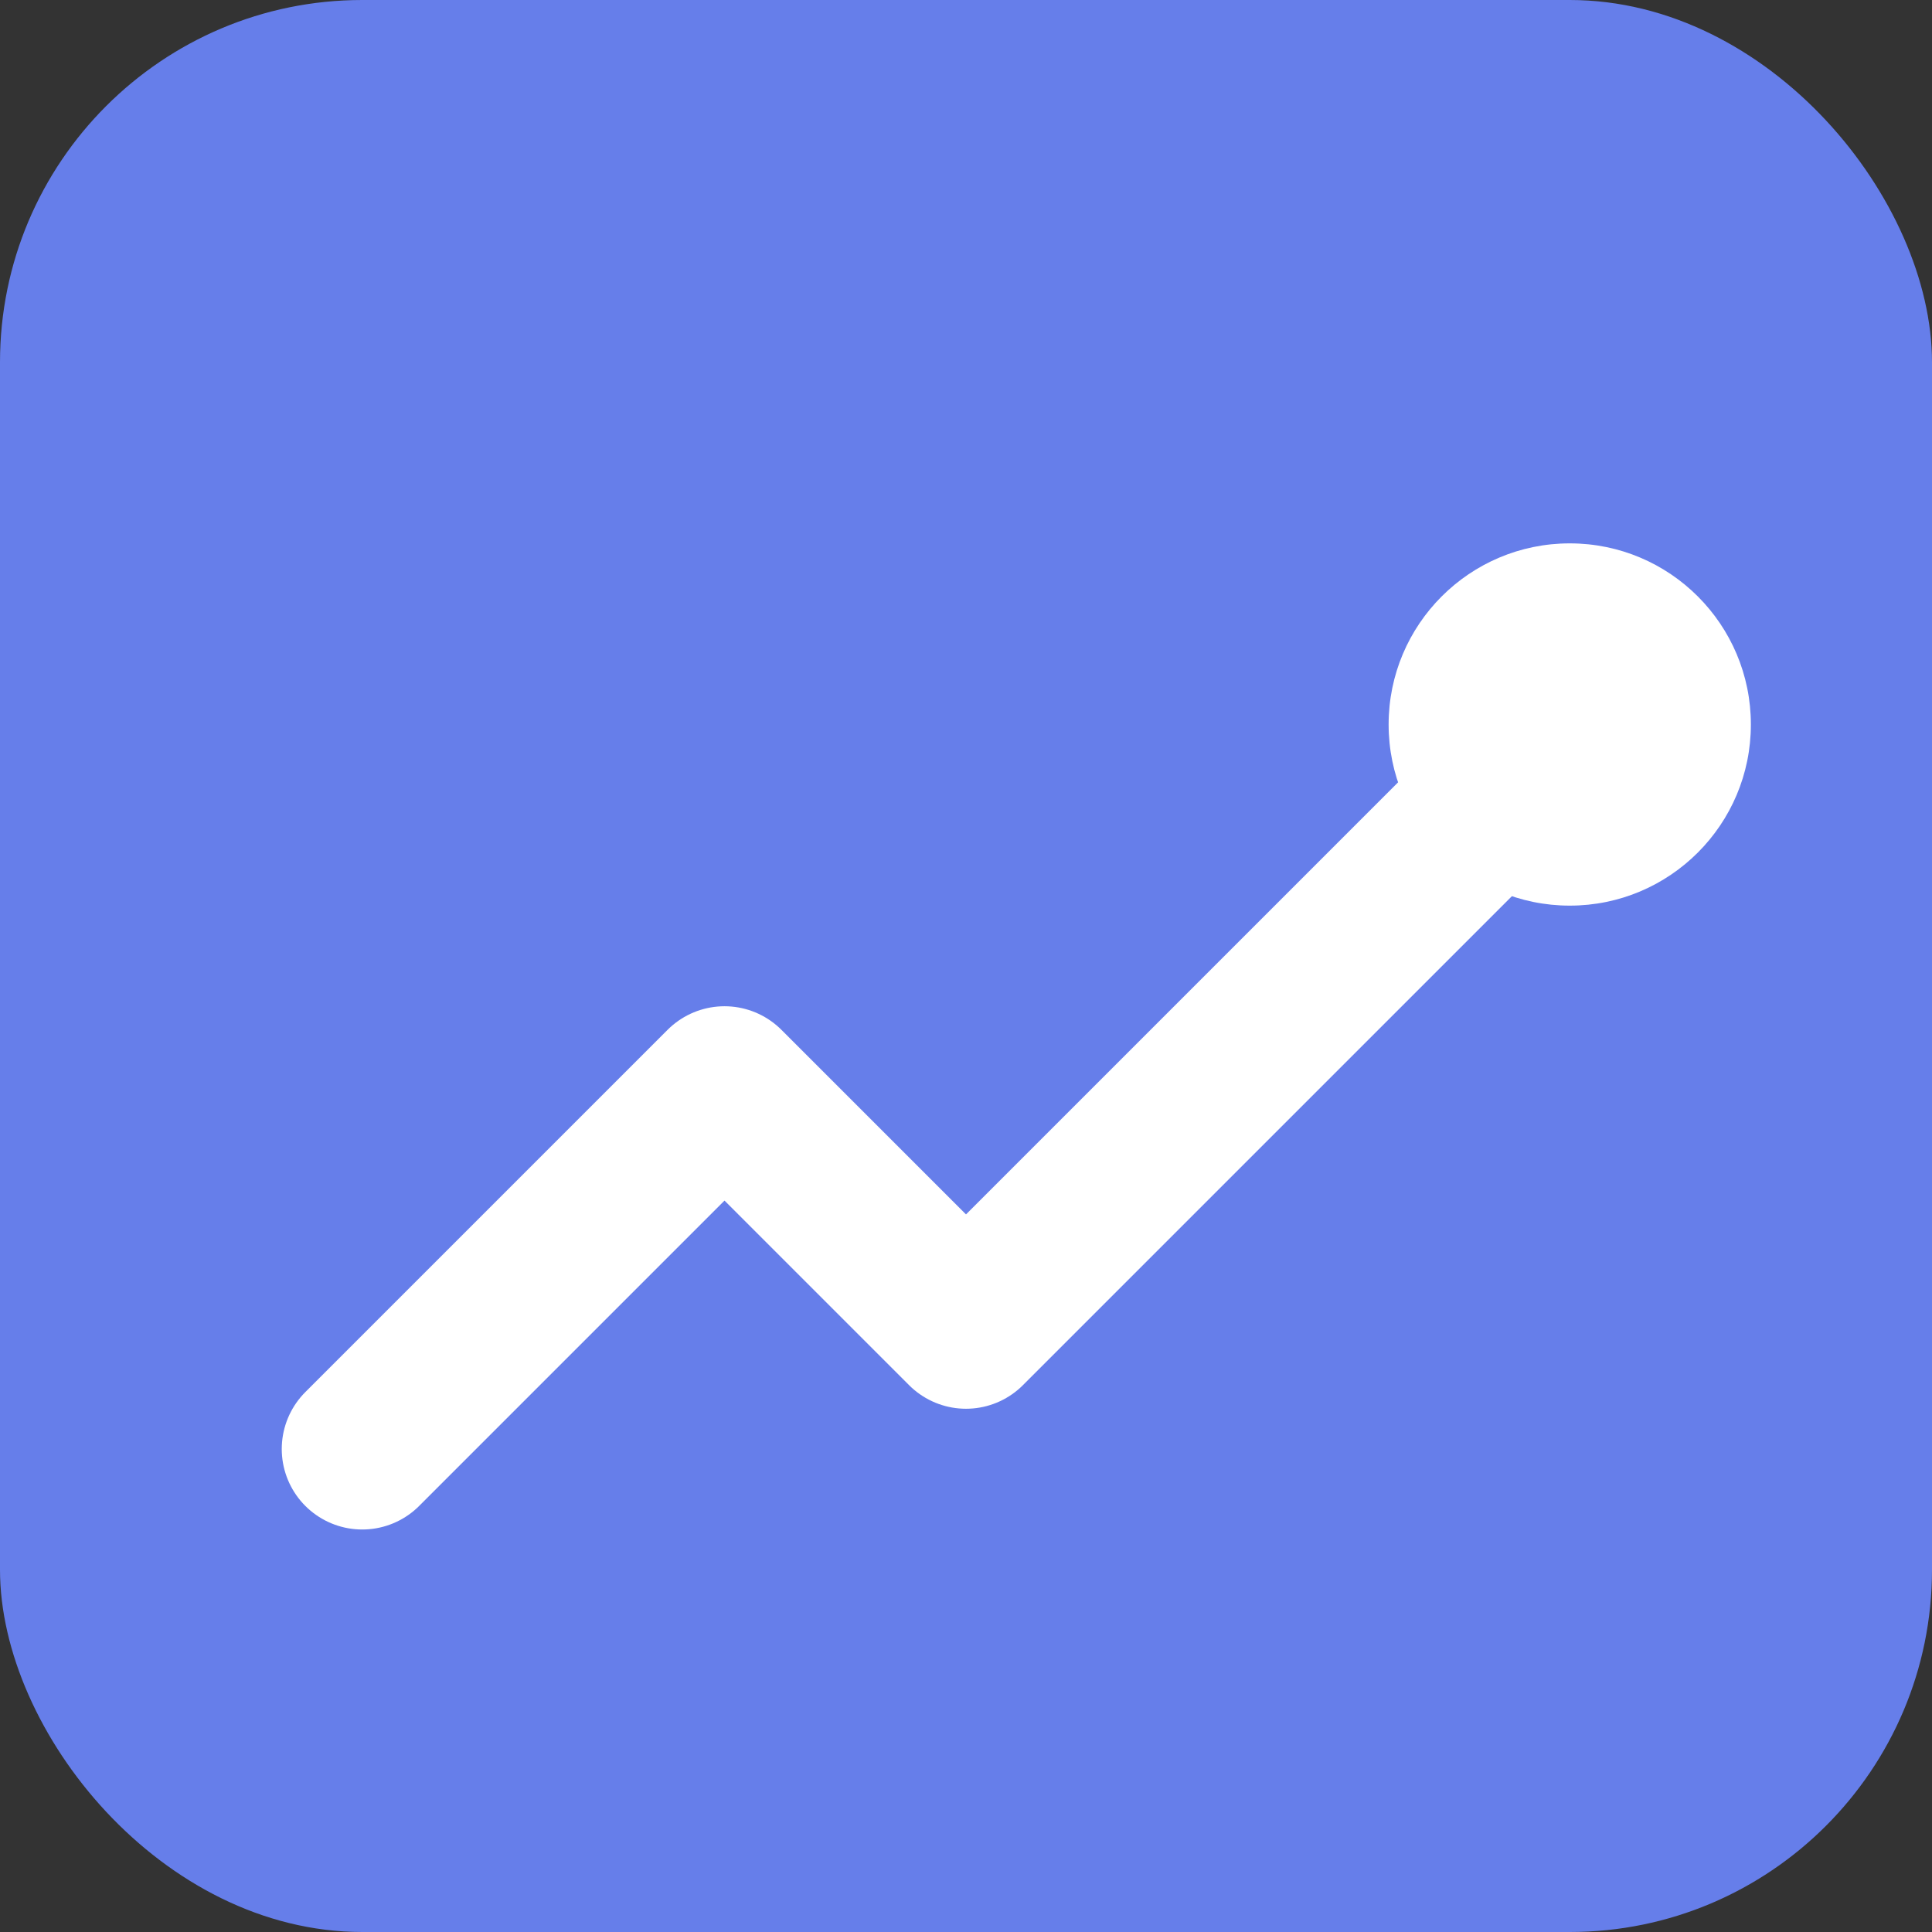 <?xml version="1.0" encoding="UTF-8"?>
<svg width="48" height="48" viewBox="0 0 48 48" fill="none" xmlns="http://www.w3.org/2000/svg">
  <rect x="0" y="0" width="48" height="48" fill="#333333" stroke="none"/>
  <rect width="48" height="48" rx="9" fill="#667eea"/>
  <path d="M9 36L18 27L24 33L39 18" stroke="white" stroke-width="4" stroke-linecap="round" stroke-linejoin="round"/>
  <circle cx="39" cy="18" r="4.5" fill="white"/>
</svg>